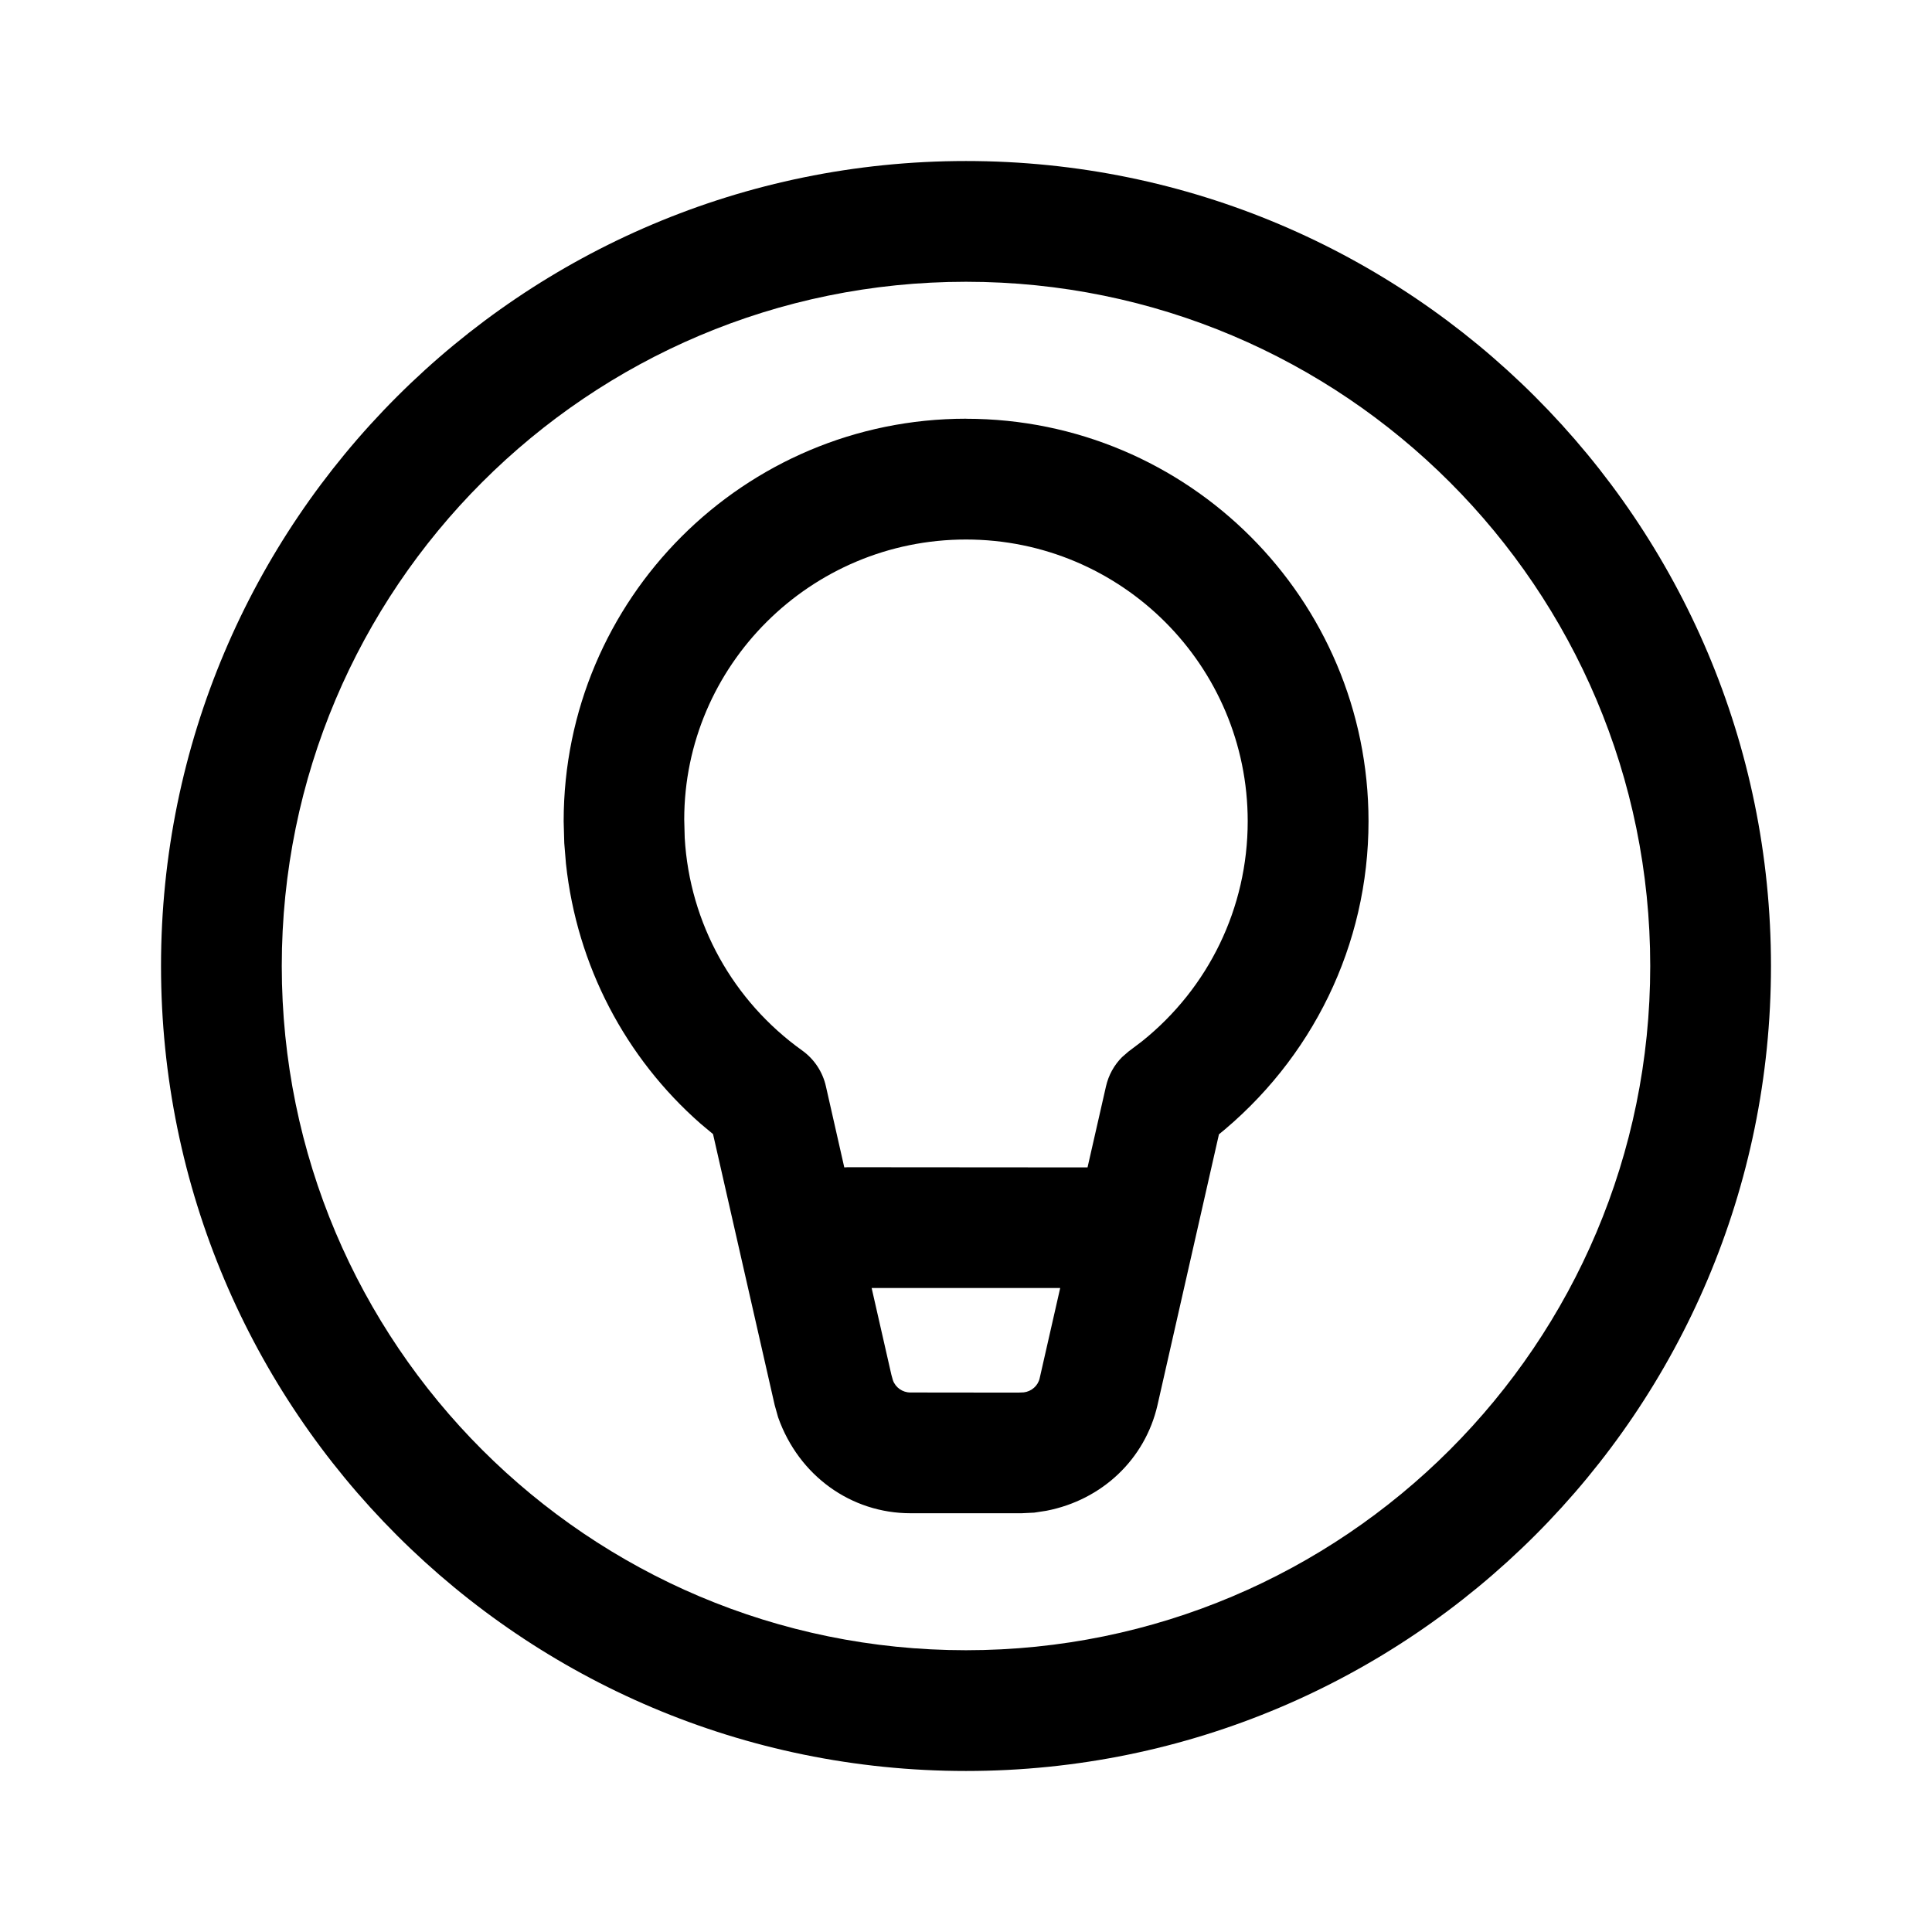 <!-- Generated by IcoMoon.io -->
<svg version="1.1" xmlns="http://www.w3.org/2000/svg" width="32" height="32" viewBox="0 0 32 32">
<title>lightbulb-circle</title>
<path d="M16 2.667c7.364 0 13.333 5.97 13.333 13.333s-5.97 13.333-13.333 13.333c-7.364 0-13.333-5.97-13.333-13.333s5.97-13.333 13.333-13.333zM16 4.667c-6.259 0-11.333 5.074-11.333 11.333s5.074 11.333 11.333 11.333c6.259 0 11.333-5.074 11.333-11.333s-5.074-11.333-11.333-11.333zM16 6.936c3.682 0 6.667 2.985 6.667 6.667 0 2.049-0.931 3.946-2.52 5.22l0.043-0.037-1.019 4.49c-0.205 0.89-0.913 1.567-1.839 1.747l-0.202 0.031-0.208 0.010h-1.842c-0.979 0-1.848-0.617-2.192-1.589l-0.057-0.203-1.021-4.488-0.206-0.172c-1.243-1.091-2.048-2.614-2.23-4.307l-0.028-0.341-0.010-0.362c0-3.682 2.985-6.667 6.667-6.667zM17.56 21.333h-3.123l0.327 1.437 0.025 0.090c0.043 0.122 0.159 0.204 0.29 0.204l1.785 0.002 0.093-0.004c0.128-0.015 0.235-0.109 0.263-0.233l0.34-1.495zM16 8.936c-2.577 0-4.667 2.089-4.667 4.638l0.008 0.304c0.082 1.419 0.804 2.705 1.945 3.521 0.199 0.142 0.339 0.353 0.393 0.591l0.305 1.346 0.054-0.003 3.975 0.003 0.306-1.344c0.042-0.184 0.134-0.351 0.266-0.483l0.106-0.092 0.226-0.171c1.099-0.881 1.749-2.207 1.749-3.643 0-2.577-2.089-4.667-4.667-4.667z"></path>
</svg>

